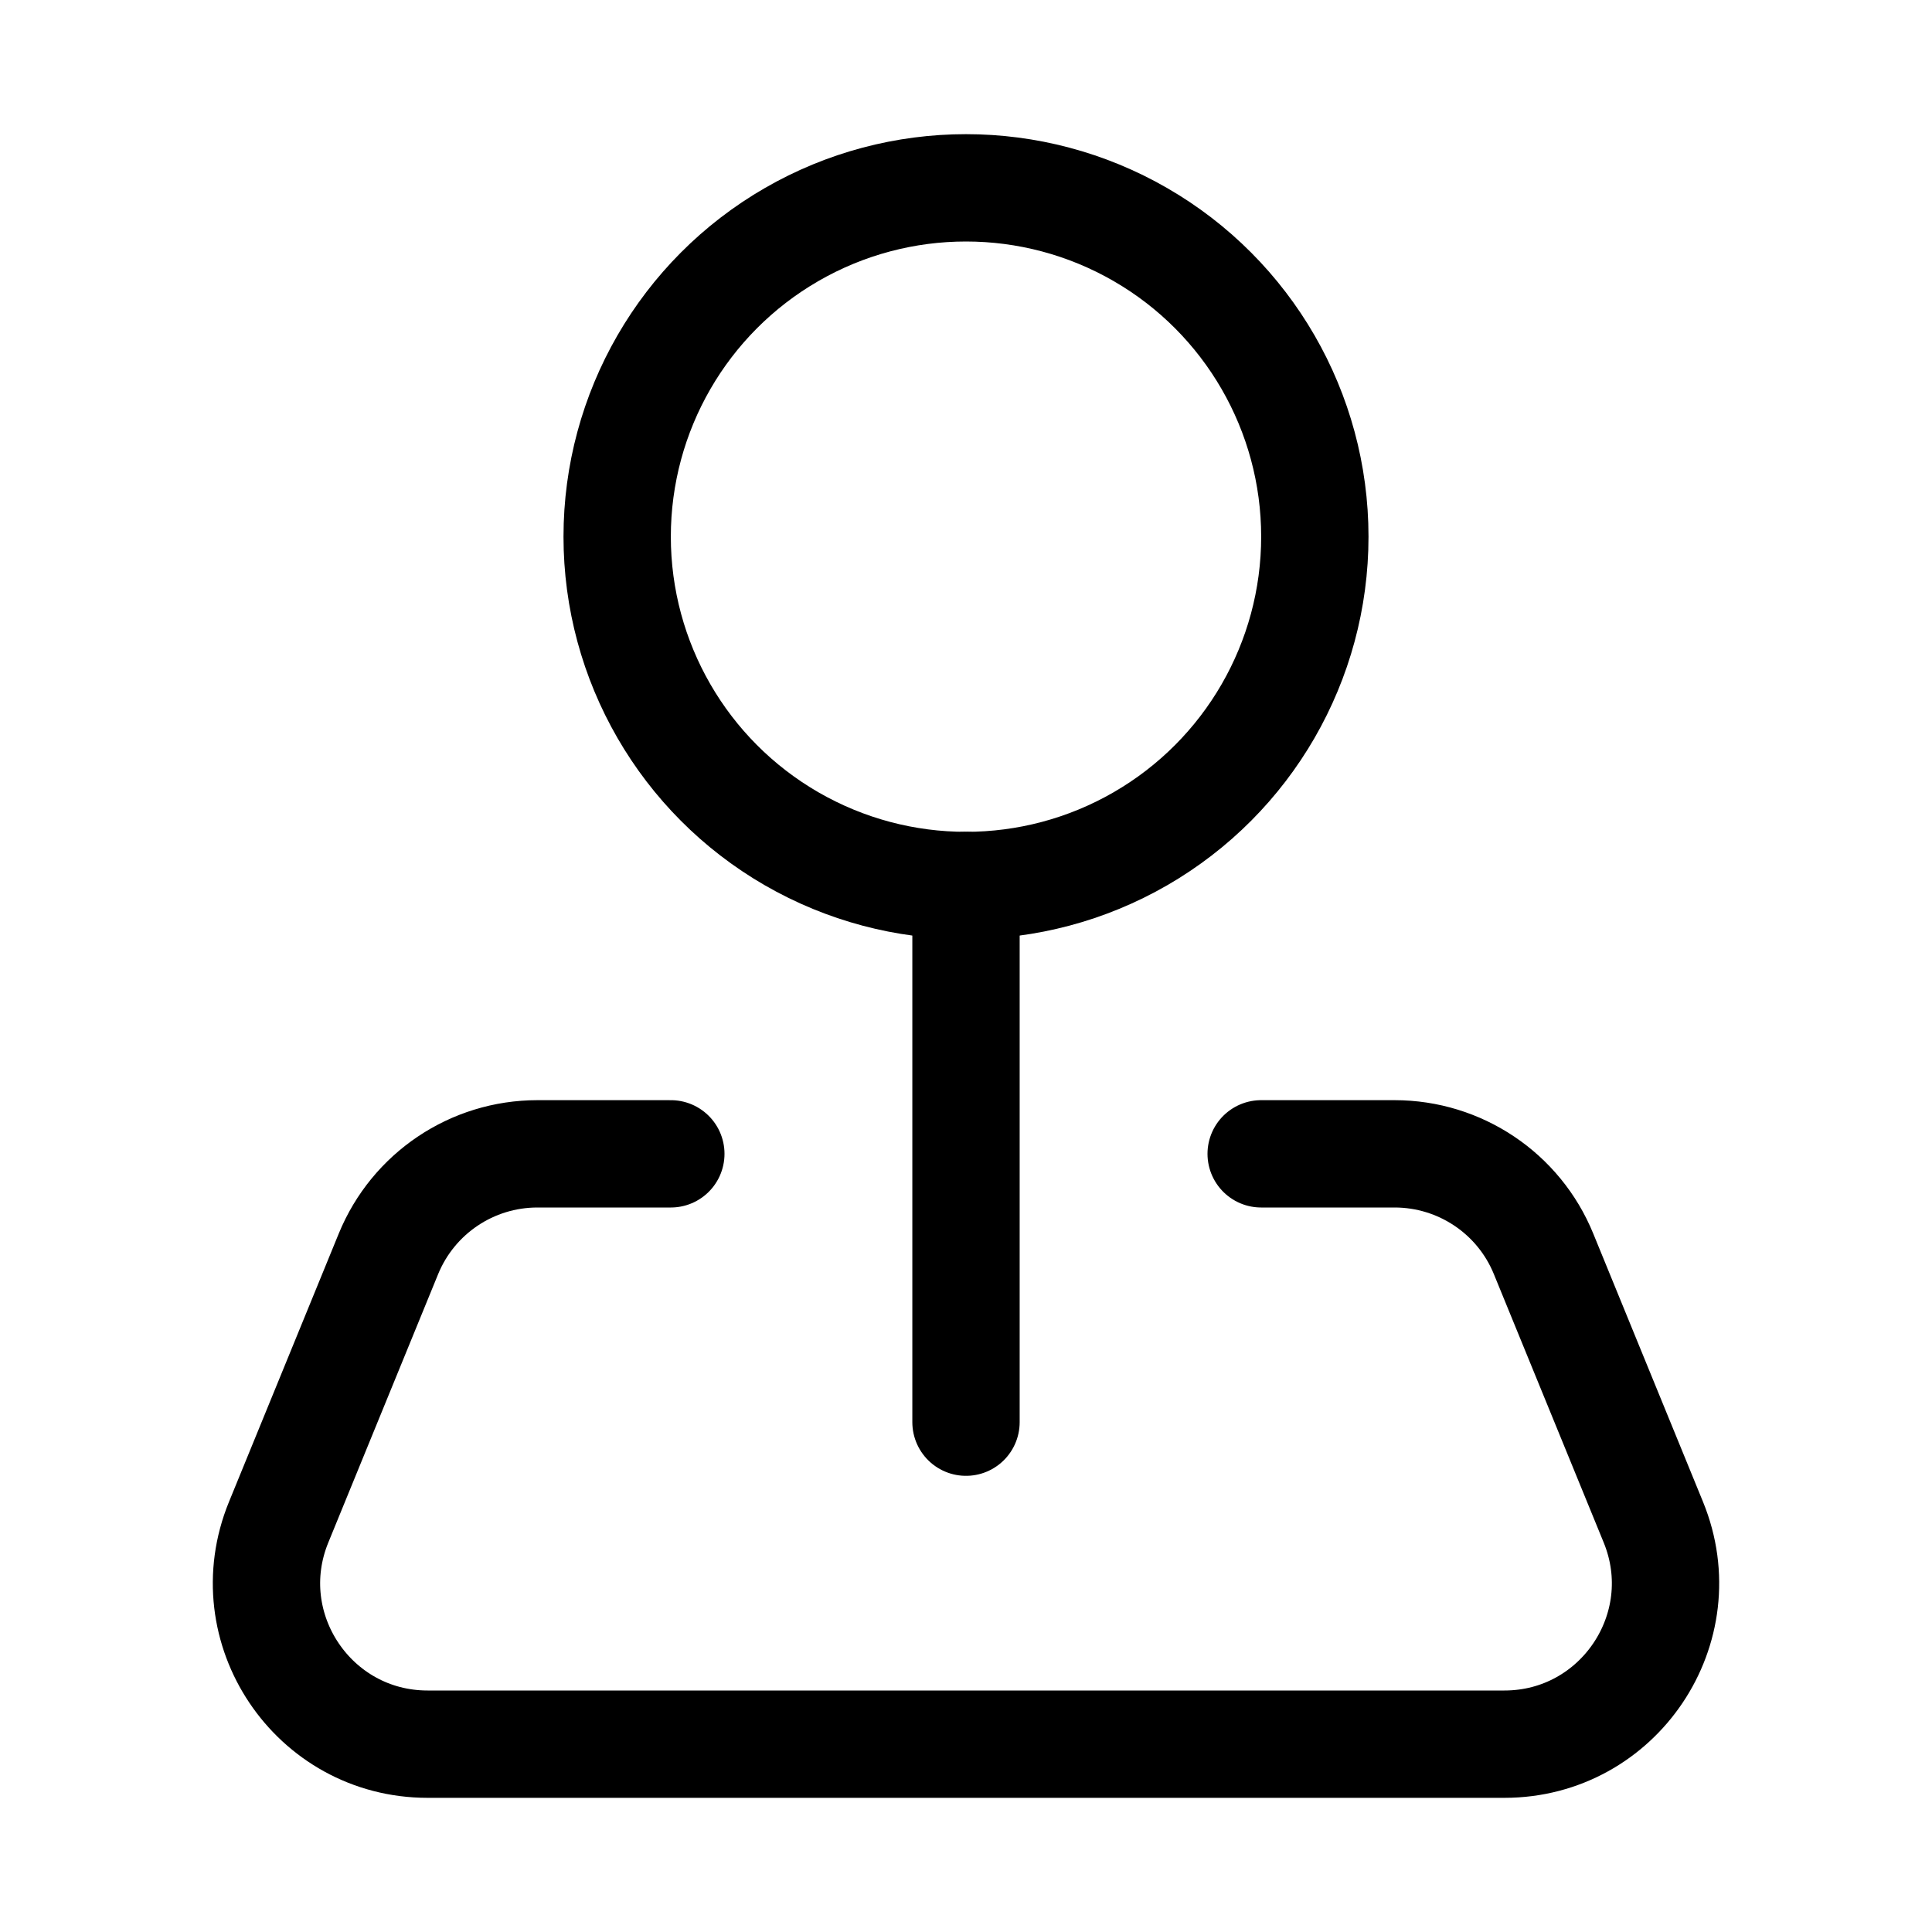 <svg xmlns="http://www.w3.org/2000/svg" height="18" width="18" viewBox="0 0 18 18"><title>location 6</title><g fill="none" stroke="currentColor" class="nc-icon-wrapper"><circle cx="9" cy="5" r="3.25" stroke-linecap="round" stroke-linejoin="round"></circle><line x1="9" y1="13.25" x2="9" y2="8.25" stroke-linecap="round" stroke-linejoin="round"></line><path d="M11.75,10.75h1.243c.609,0,1.158,.368,1.388,.932l1.023,2.5c.404,.987-.322,2.068-1.388,2.068H3.984c-1.066,0-1.792-1.081-1.388-2.068l1.023-2.5c.231-.564,.779-.932,1.388-.932h1.243" stroke-linecap="round" stroke-linejoin="round" stroke="currentColor"></path></g></svg>